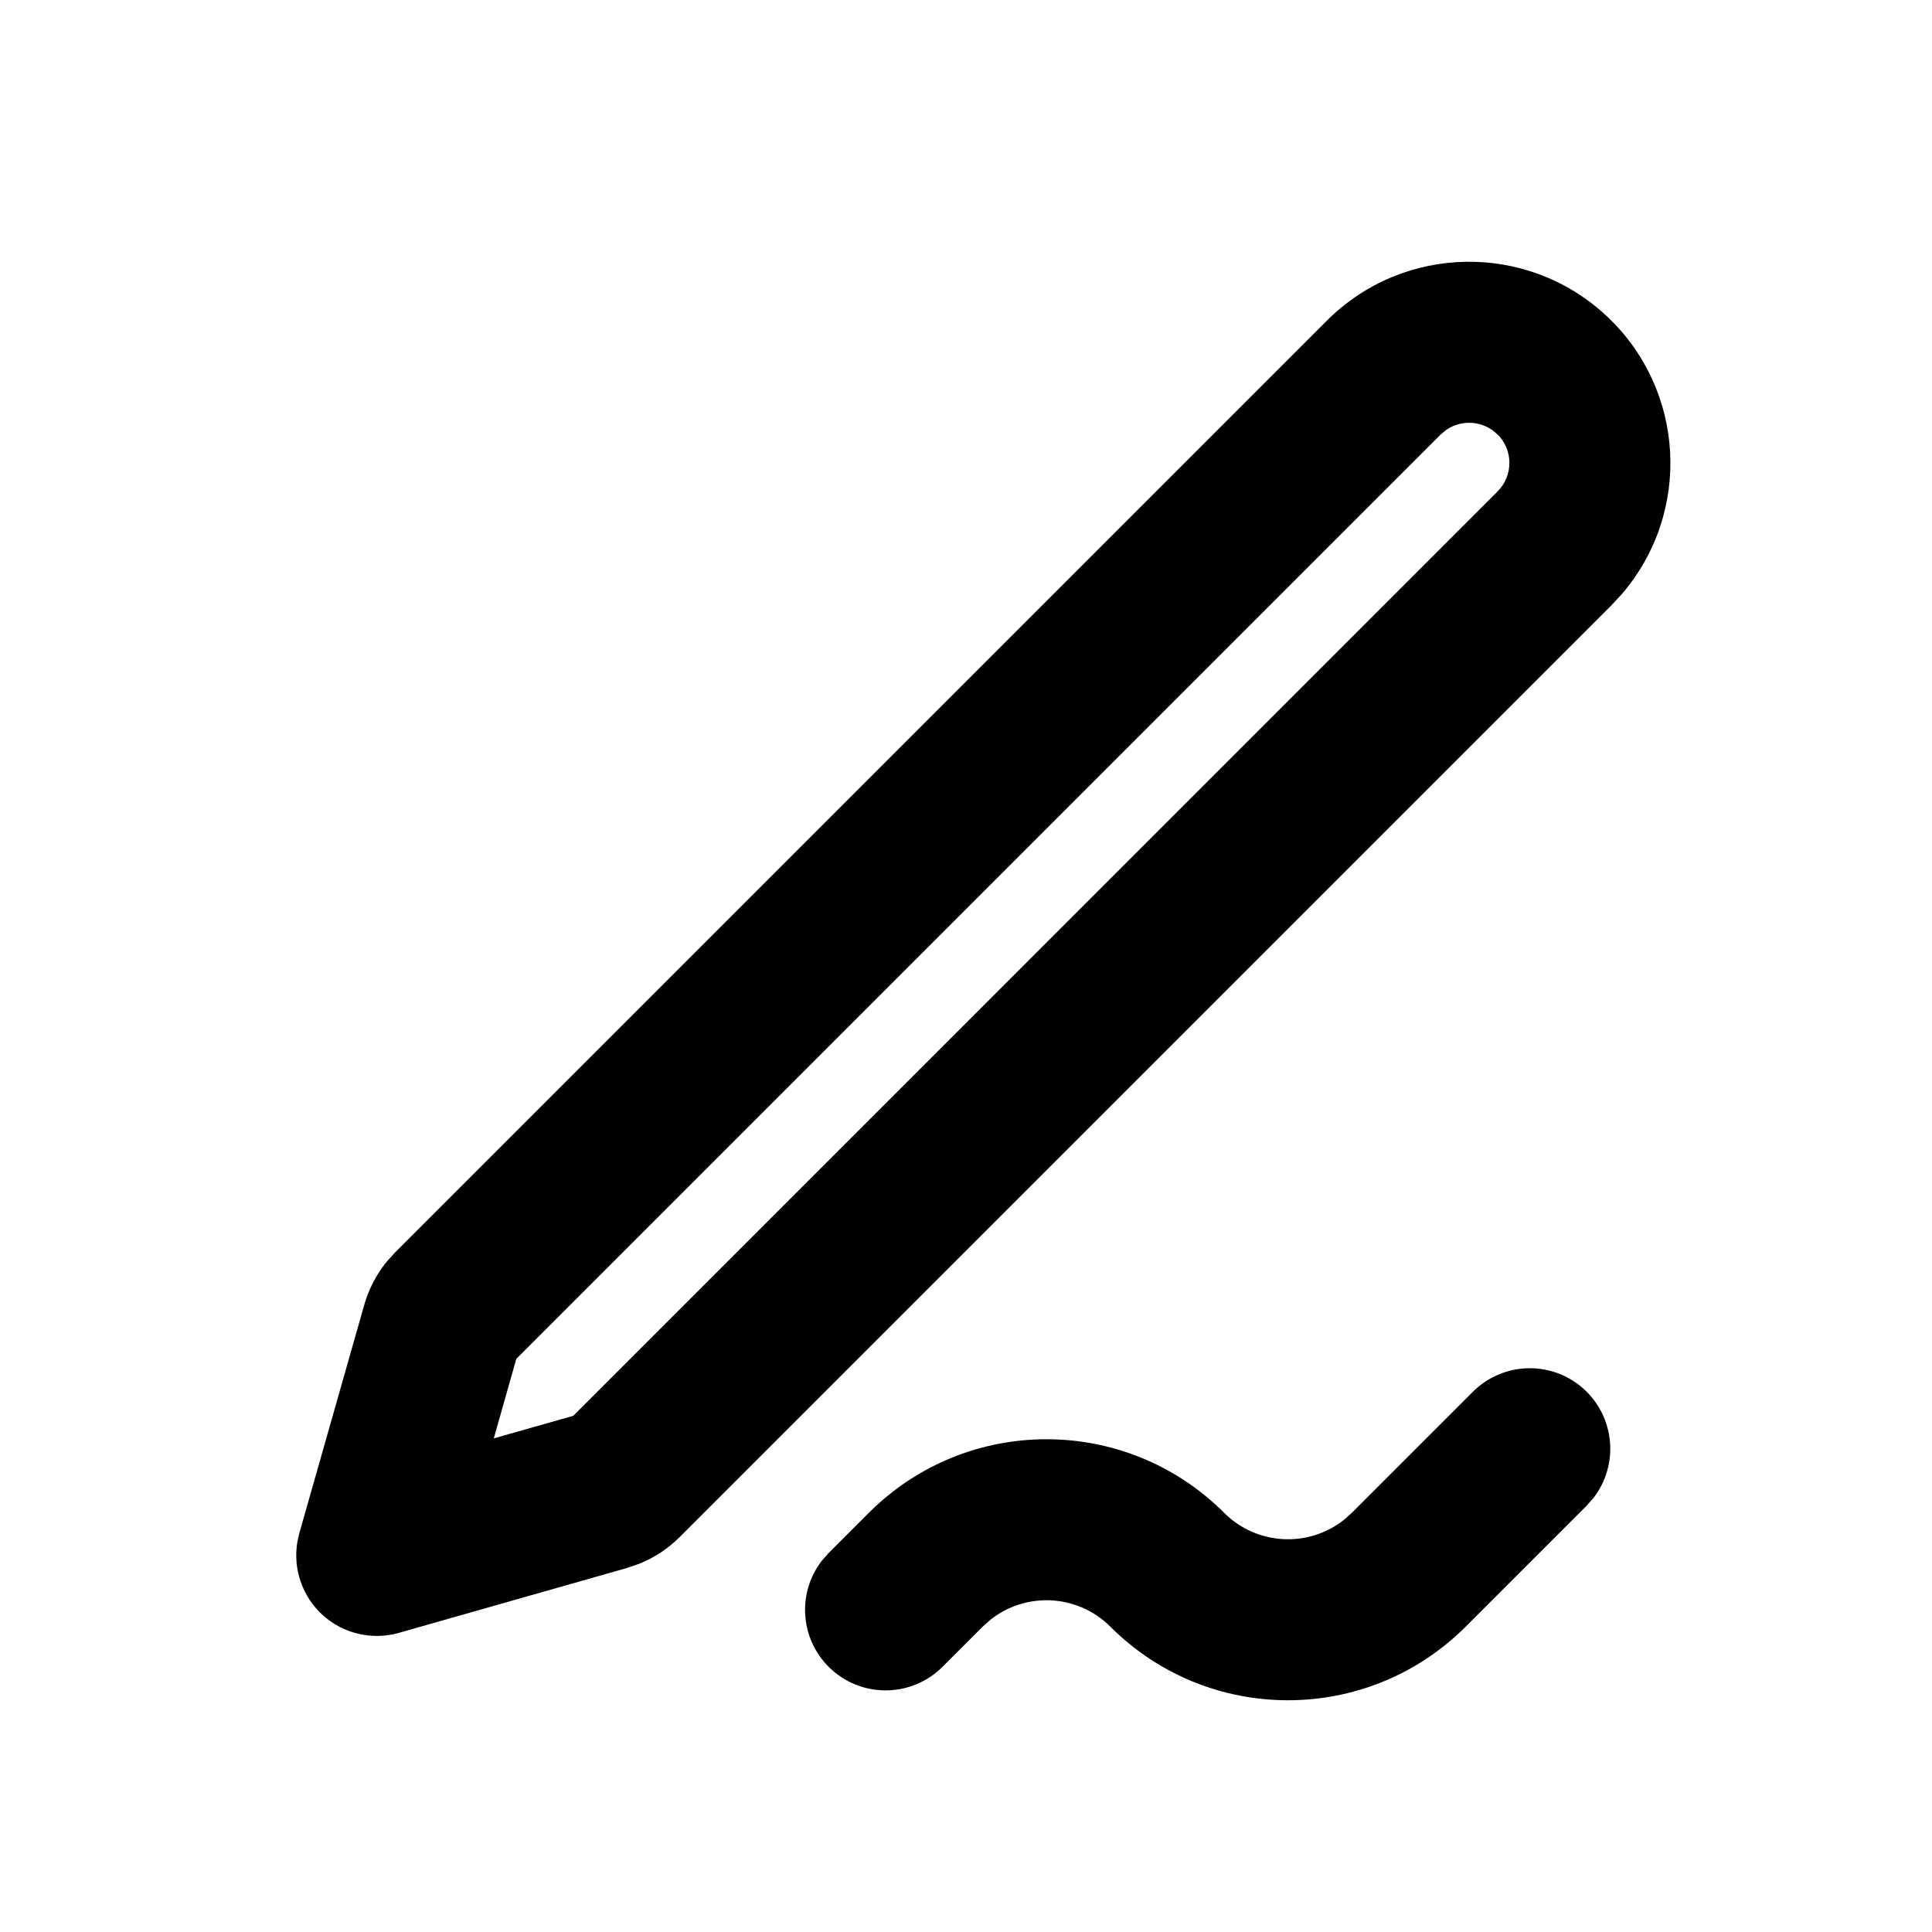 <svg xmlns="http://www.w3.org/2000/svg" width="24" height="24">
  <defs/>
  <path  d="M16.483,3.983 C17.435,3.032 18.969,3.005 19.954,3.922 C20.939,4.839 21.021,6.371 20.14,7.388 L20.018,7.519 L8.443,19.094 C8.299,19.238 8.127,19.352 7.937,19.427 L7.792,19.477 L4.955,20.284 C4.624,20.378 4.269,20.296 4.013,20.067 C3.757,19.837 3.637,19.493 3.694,19.154 L3.718,19.047 L4.525,16.209 C4.581,16.013 4.676,15.83 4.805,15.672 L4.907,15.559 Z M18.293,17.293 C18.666,16.917 19.267,16.896 19.665,17.246 C20.062,17.597 20.117,18.196 19.791,18.613 L19.707,18.707 L18.207,20.207 C16.988,21.426 15.012,21.426 13.793,20.207 C13.391,19.805 12.751,19.768 12.305,20.12 L12.207,20.207 L11.707,20.707 C11.334,21.079 10.735,21.097 10.34,20.749 C9.944,20.4 9.887,19.804 10.21,19.387 L10.293,19.293 L10.793,18.793 C12.012,17.574 13.988,17.574 15.207,18.793 C15.609,19.195 16.249,19.232 16.695,18.88 L16.793,18.793 Z M18.603,5.398 C18.432,5.228 18.165,5.203 17.966,5.34 L17.896,5.398 L6.414,16.88 L6.134,17.868 L7.121,17.588 L18.604,6.104 C18.799,5.909 18.799,5.592 18.604,5.397 Z"/>
</svg>

